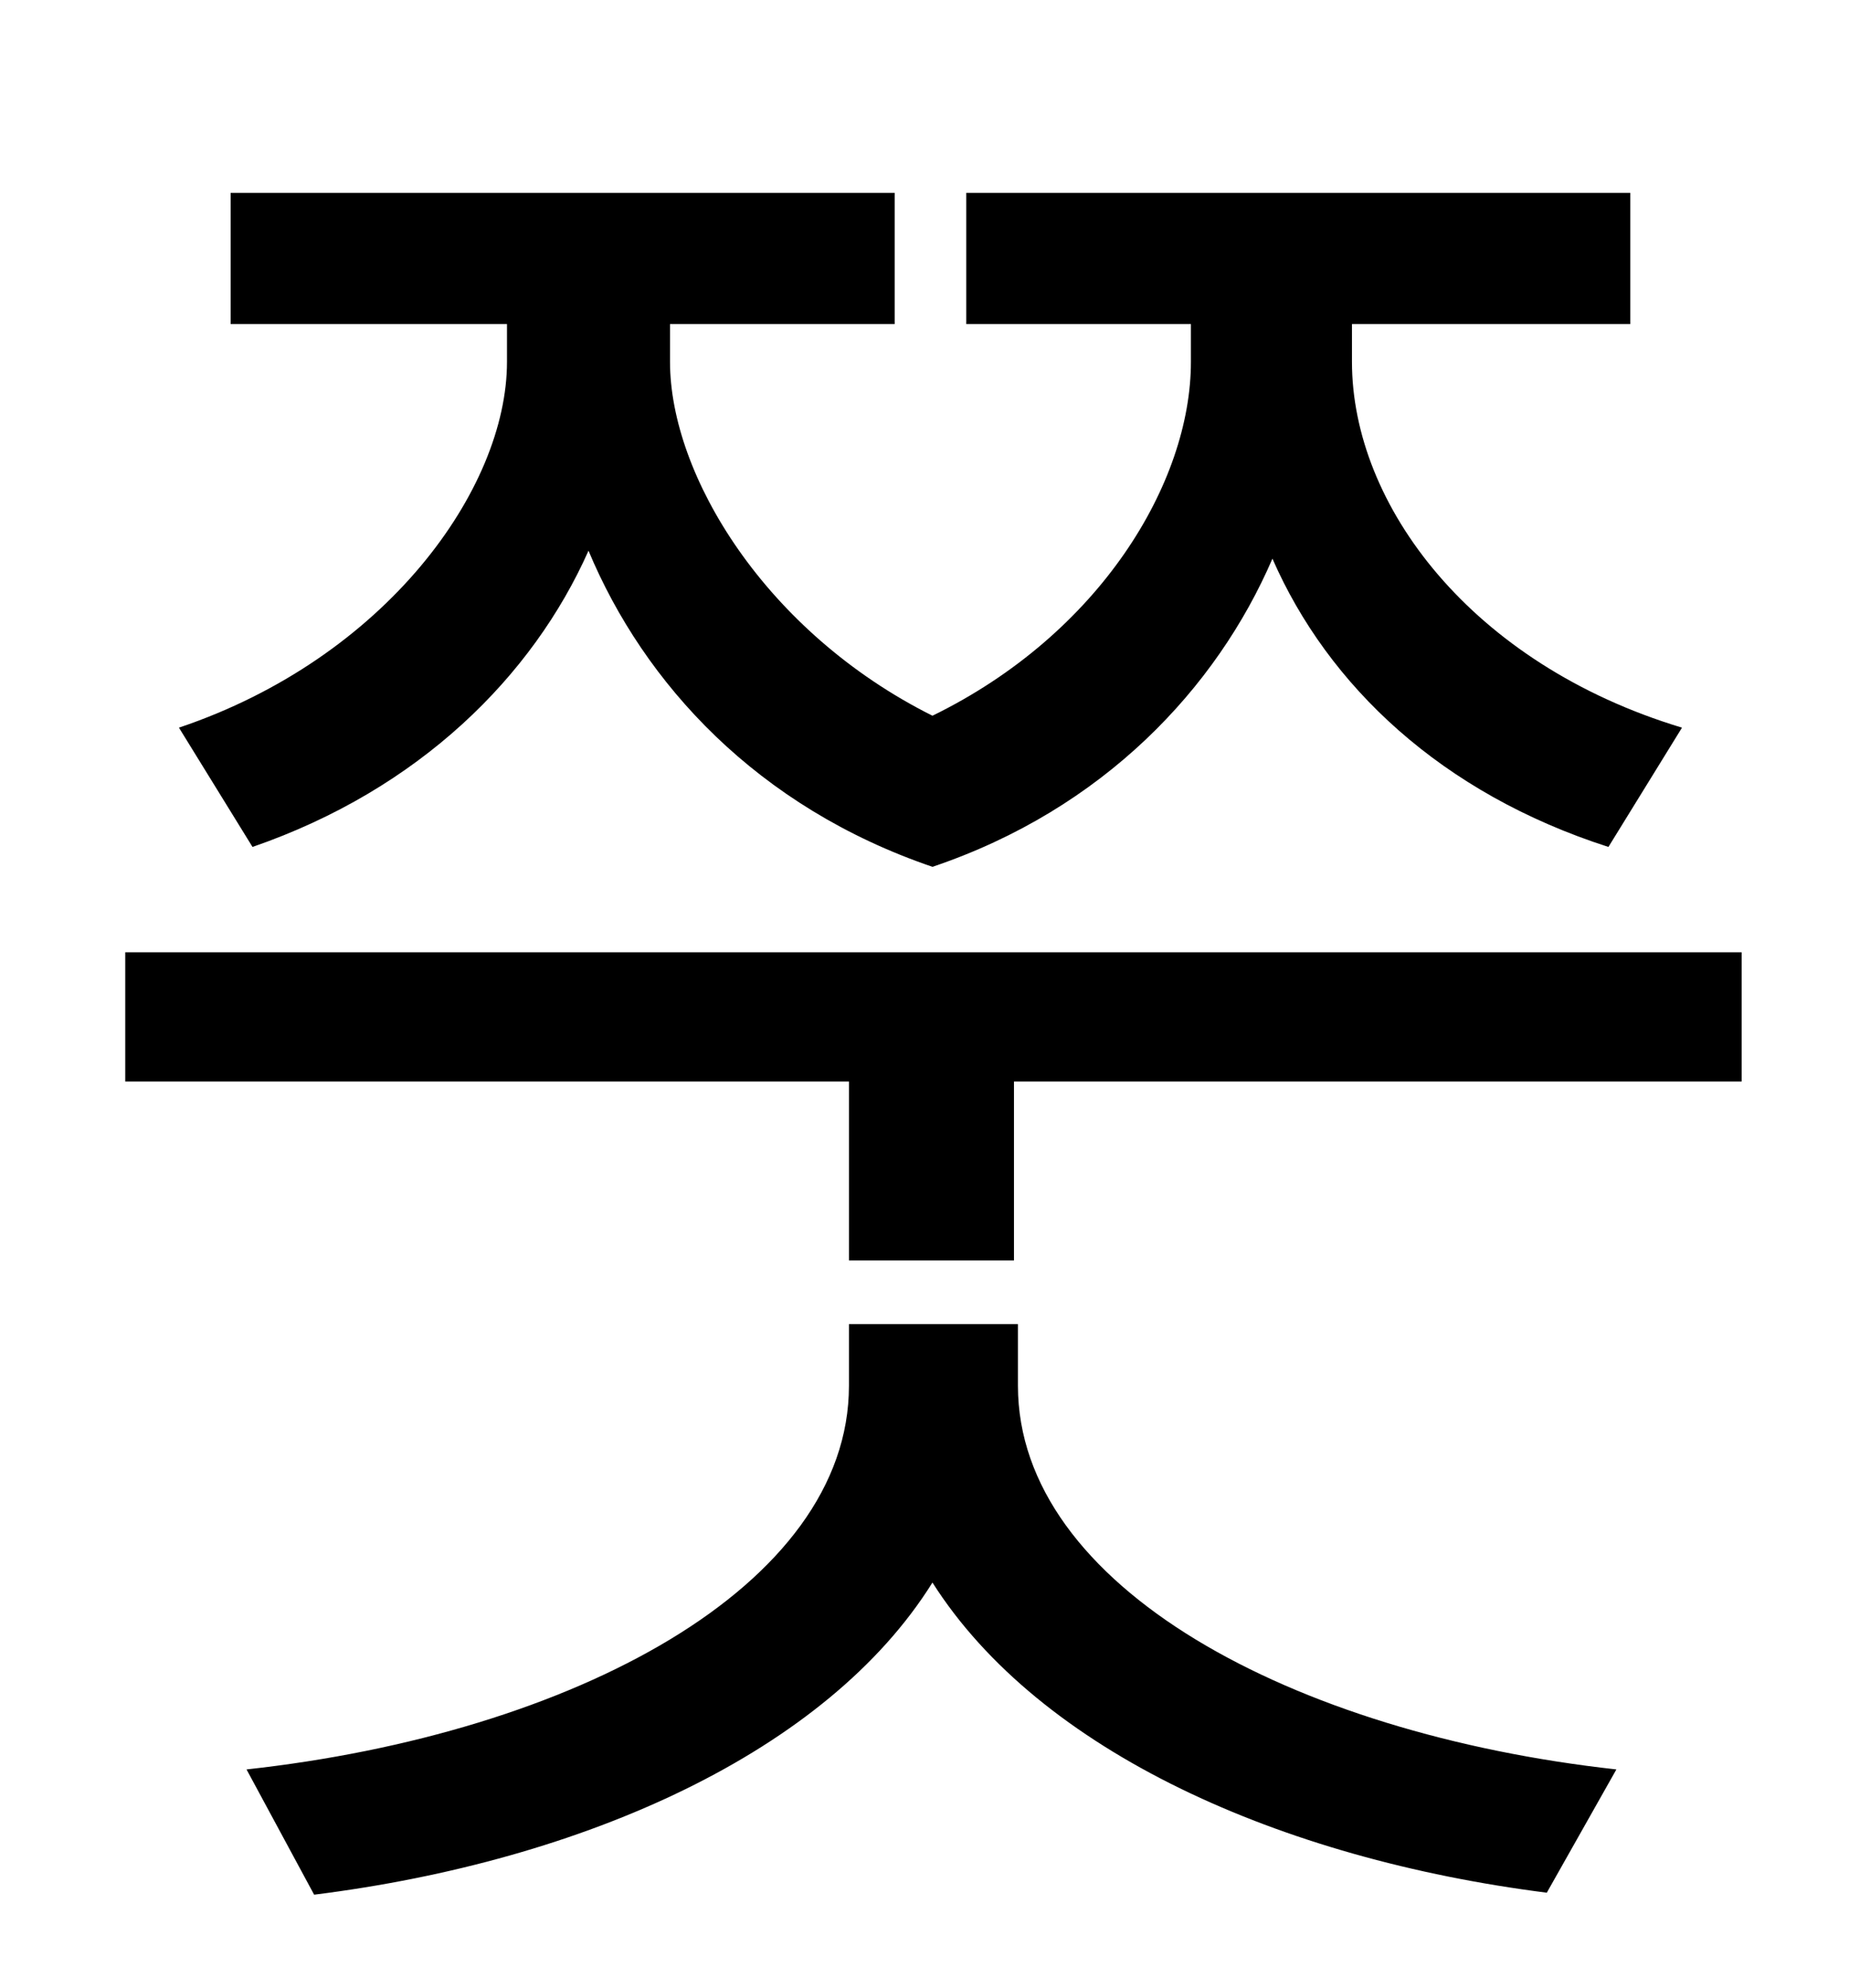 <?xml version="1.0" standalone="no"?>
<!DOCTYPE svg PUBLIC "-//W3C//DTD SVG 1.1//EN" "http://www.w3.org/Graphics/SVG/1.1/DTD/svg11.dtd" >
<svg xmlns="http://www.w3.org/2000/svg" xmlns:xlink="http://www.w3.org/1999/xlink" version="1.1" viewBox="-10 0 930 1000">
   <path fill="currentColor"
d="M117 426l-37 -60c104 -35 165 -120 165 -184v-19h-139v-66h334v66h-113v19c0 57 48 136 132 178c84 -41 130 -117 130 -178v-19h-113v-66h334v66h-140v19c0 72 60 152 166 184l-37 60c-84 -27 -141 -81 -169 -145c-28 65 -85 126 -171 155c-88 -30 -145 -92 -173 -159
c-28 63 -85 120 -169 149zM502 666v31c0 101 138 175 301 193l-35 62c-134 -17 -255 -71 -309 -156c-53 85 -175 140 -311 157l-34 -63c164 -18 303 -92 303 -193v-31h85zM53 479h813v65h-366v90h-83v-90h-364v-65z" />
</svg>
